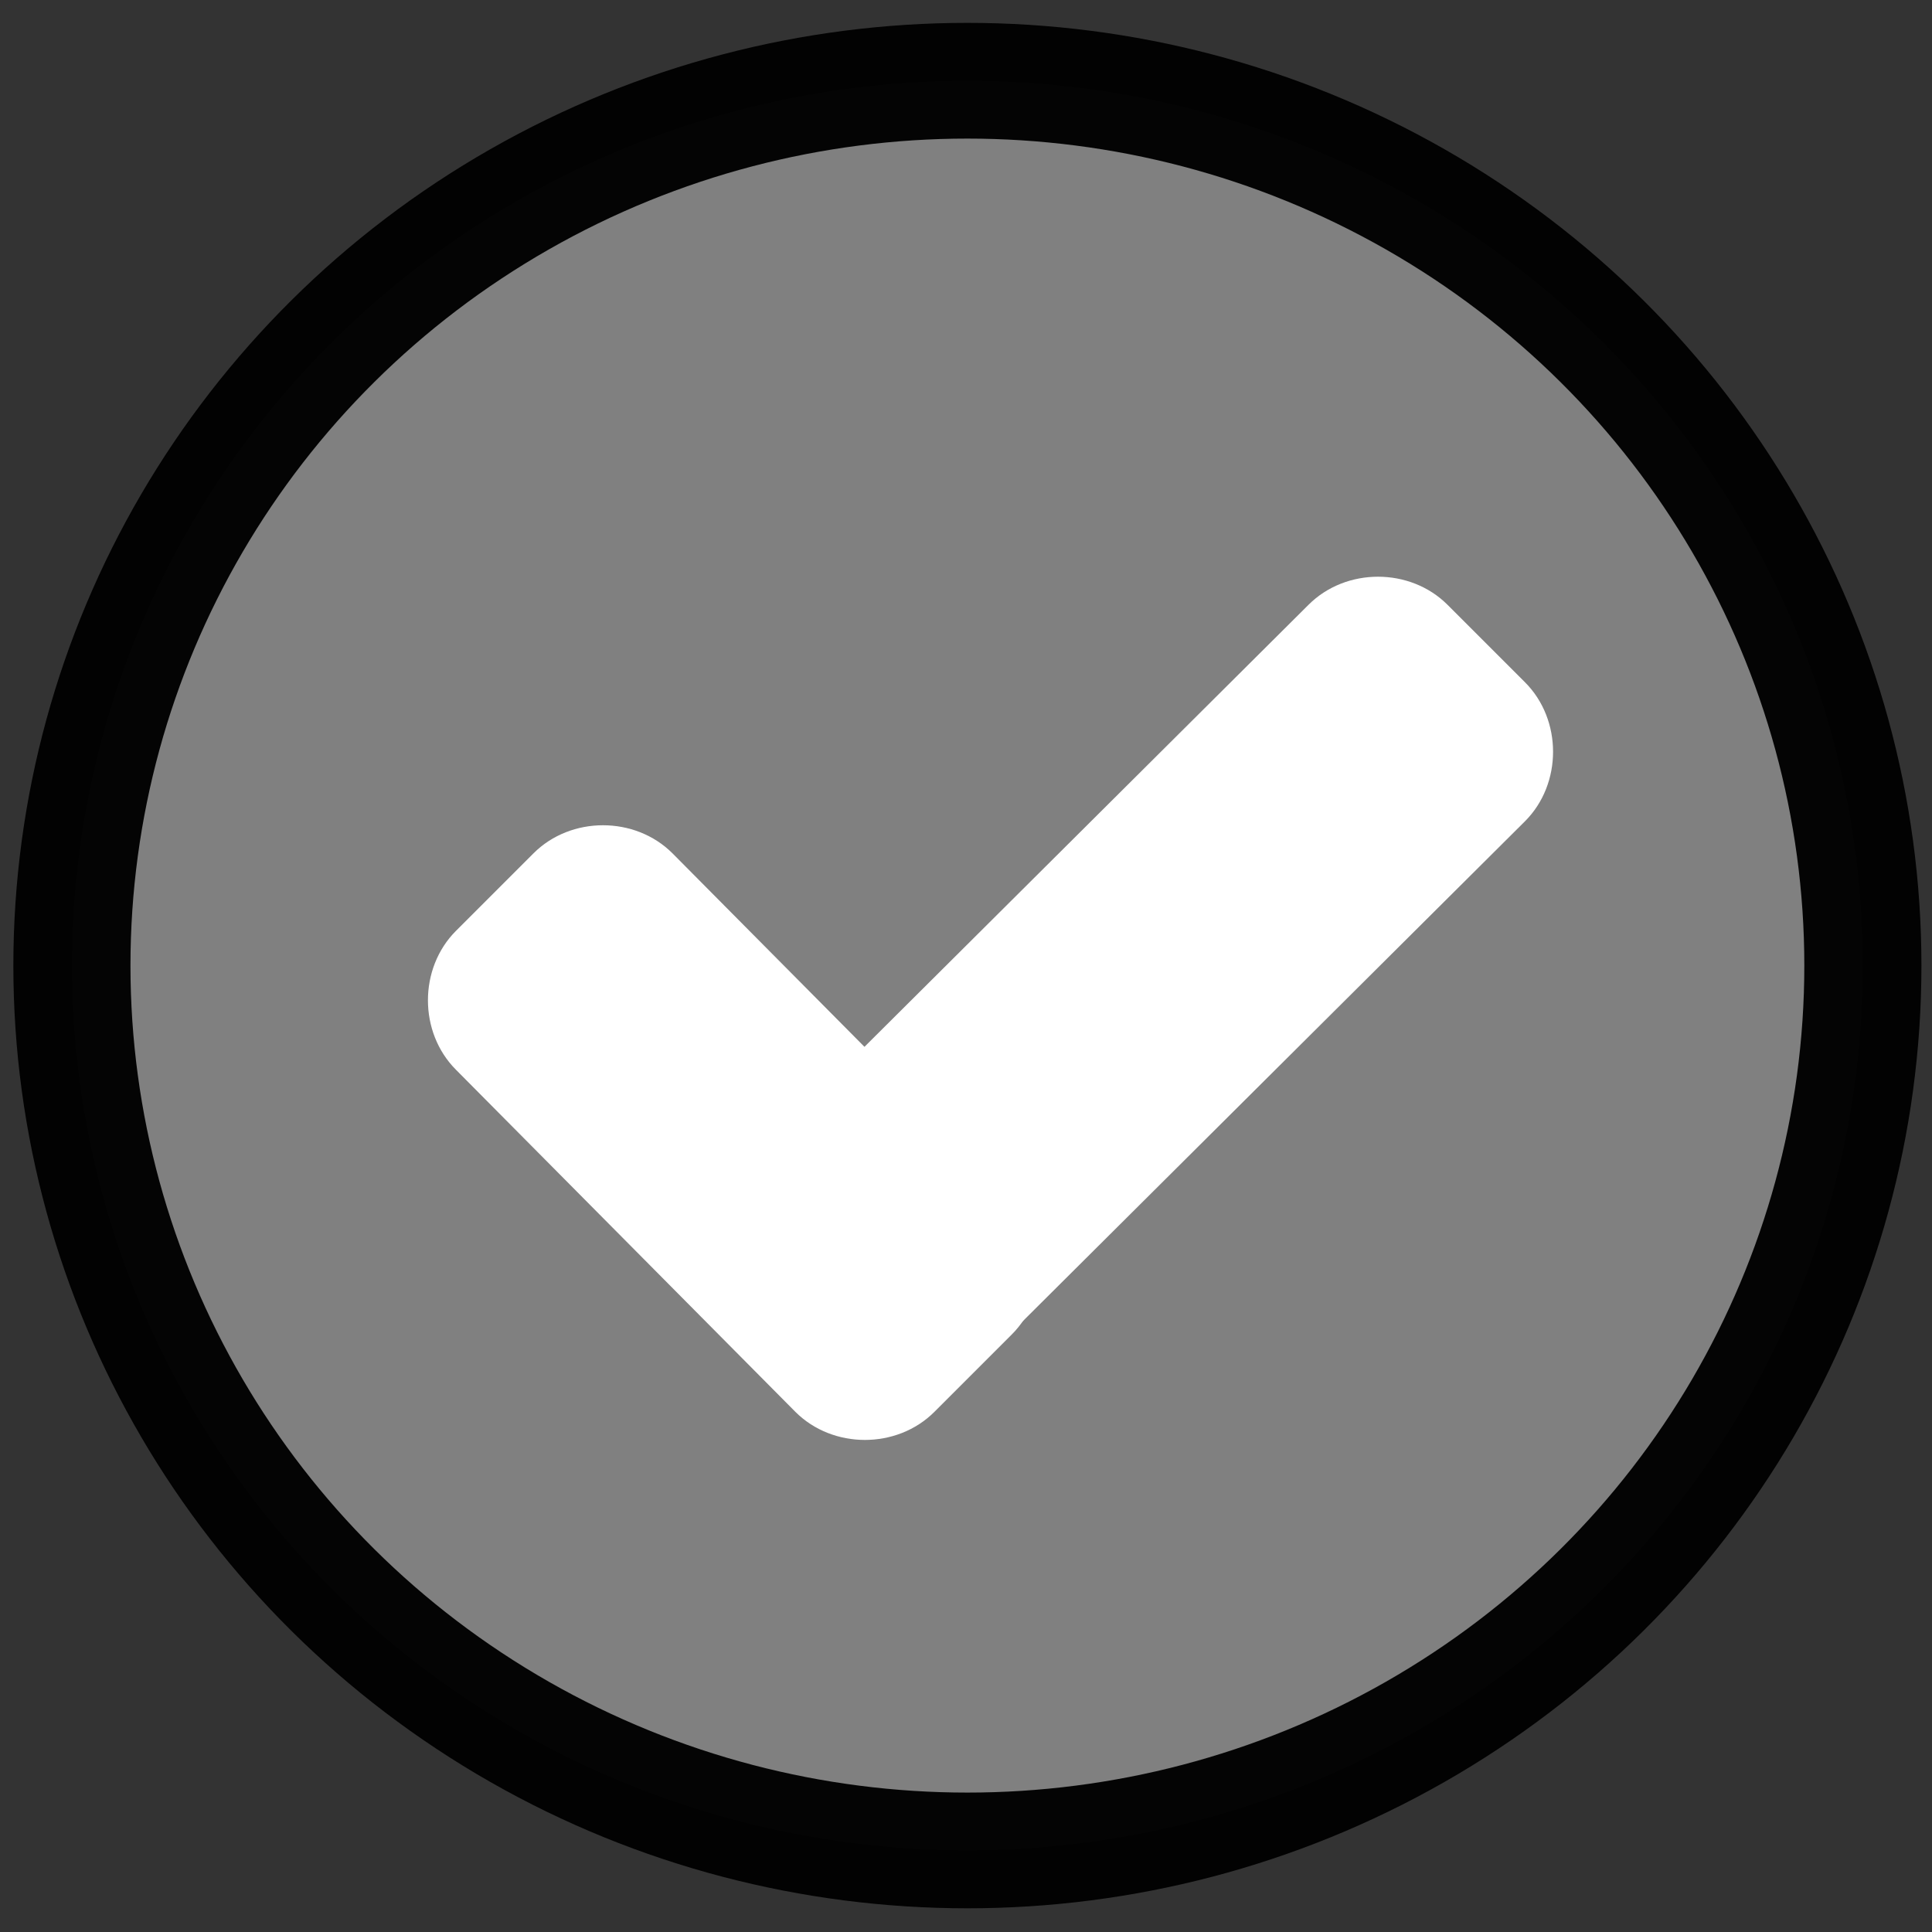 <?xml version="1.0" encoding="UTF-8" standalone="no"?>
<svg
   xmlns:dc="http://purl.org/dc/elements/1.1/"
   xmlns:cc="http://creativecommons.org/ns#"
   xmlns:rdf="http://www.w3.org/1999/02/22-rdf-syntax-ns#"
   xmlns:svg="http://www.w3.org/2000/svg"
   xmlns="http://www.w3.org/2000/svg"
   xmlns:sodipodi="http://sodipodi.sourceforge.net/DTD/sodipodi-0.dtd"
   xmlns:inkscape="http://www.inkscape.org/namespaces/inkscape"
   version="1.1"
   id="Layer_1"
   x="0px"
   y="0px"
   viewBox="0 0 507.2 507.2"
   style="enable-background:new 0 0 507.2 507.2;"
   xml:space="preserve"
   width="512px"
   height="512px"
   class=""
   inkscape:version="0.48.4 r9939"
   sodipodi:docname="كاتب جديد.svg"><rect x="0" y="0" width="507.2" height="507.2" fill="#333333" stroke="none"/><defs
   id="defs3023" /><sodipodi:namedview
   pagecolor="#ffffff"
   bordercolor="#666666"
   borderopacity="1"
   objecttolerance="10"
   gridtolerance="10"
   guidetolerance="10"
   inkscape:pageopacity="0"
   inkscape:pageshadow="2"
   inkscape:window-width="1280"
   inkscape:window-height="706"
   id="namedview3021"
   showgrid="false"
   inkscape:zoom="0.71677427"
   inkscape:cx="427.8664"
   inkscape:cy="257.56588"
   inkscape:window-x="-8"
   inkscape:window-y="-8"
   inkscape:window-maximized="1"
   inkscape:current-layer="g3009" /><g
   id="g3007"><g
     id="g3009"><circle
       style="fill:#808080;stroke:#000000;stroke-width:33.165;stroke-miterlimit:4;stroke-opacity:0.965;stroke-dasharray:none"
       cx="253.6"
       cy="253.6"
       r="253.6"
       data-original="#32BA7C"
       class=""
       id="circle3011"
       sodipodi:cx="253.60001"
       sodipodi:cy="253.60001"
       sodipodi:rx="253.60001"
       sodipodi:ry="253.60001"
       transform="matrix(0.927,0,0,0.916,18.878,21.194)" /><g
       id="g3015"
       transform="matrix(0.877,0,0,0.877,37.625,41.602)"
       style="stroke-width:29.287;stroke-miterlimit:4;stroke-dasharray:none">
	<path
   style="fill:#ffffff;stroke-width:29.287;stroke-miterlimit:4;stroke-dasharray:none"
   d="m 260,310.4 c 11.2,11.2 11.2,30.4 0,41.6 l -23.2,23.2 c -11.2,11.2 -30.4,11.2 -41.6,0 L 93.6,272.8 c -11.2,-11.2 -11.2,-30.4 0,-41.6 L 116.8,208 c 11.2,-11.2 30.4,-11.2 41.6,0 L 260,310.4 z"
   data-original="#FFFFFF"
   class=""
   id="path3017"
   inkscape:connector-curvature="0" />
	<path
   style="fill:#ffffff;stroke-width:29.287;stroke-miterlimit:4;stroke-dasharray:none"
   d="m 348.8,133.6 c 11.2,-11.2 30.4,-11.2 41.6,0 l 23.2,23.2 c 11.2,11.2 11.2,30.4 0,41.6 l -176,175.2 c -11.2,11.2 -30.4,11.2 -41.6,0 l -23.2,-23.2 c -11.2,-11.2 -11.2,-30.4 0,-41.6 l 176,-175.2 z"
   data-original="#FFFFFF"
   class=""
   id="path3019"
   inkscape:connector-curvature="0" />
</g></g></g> </svg>